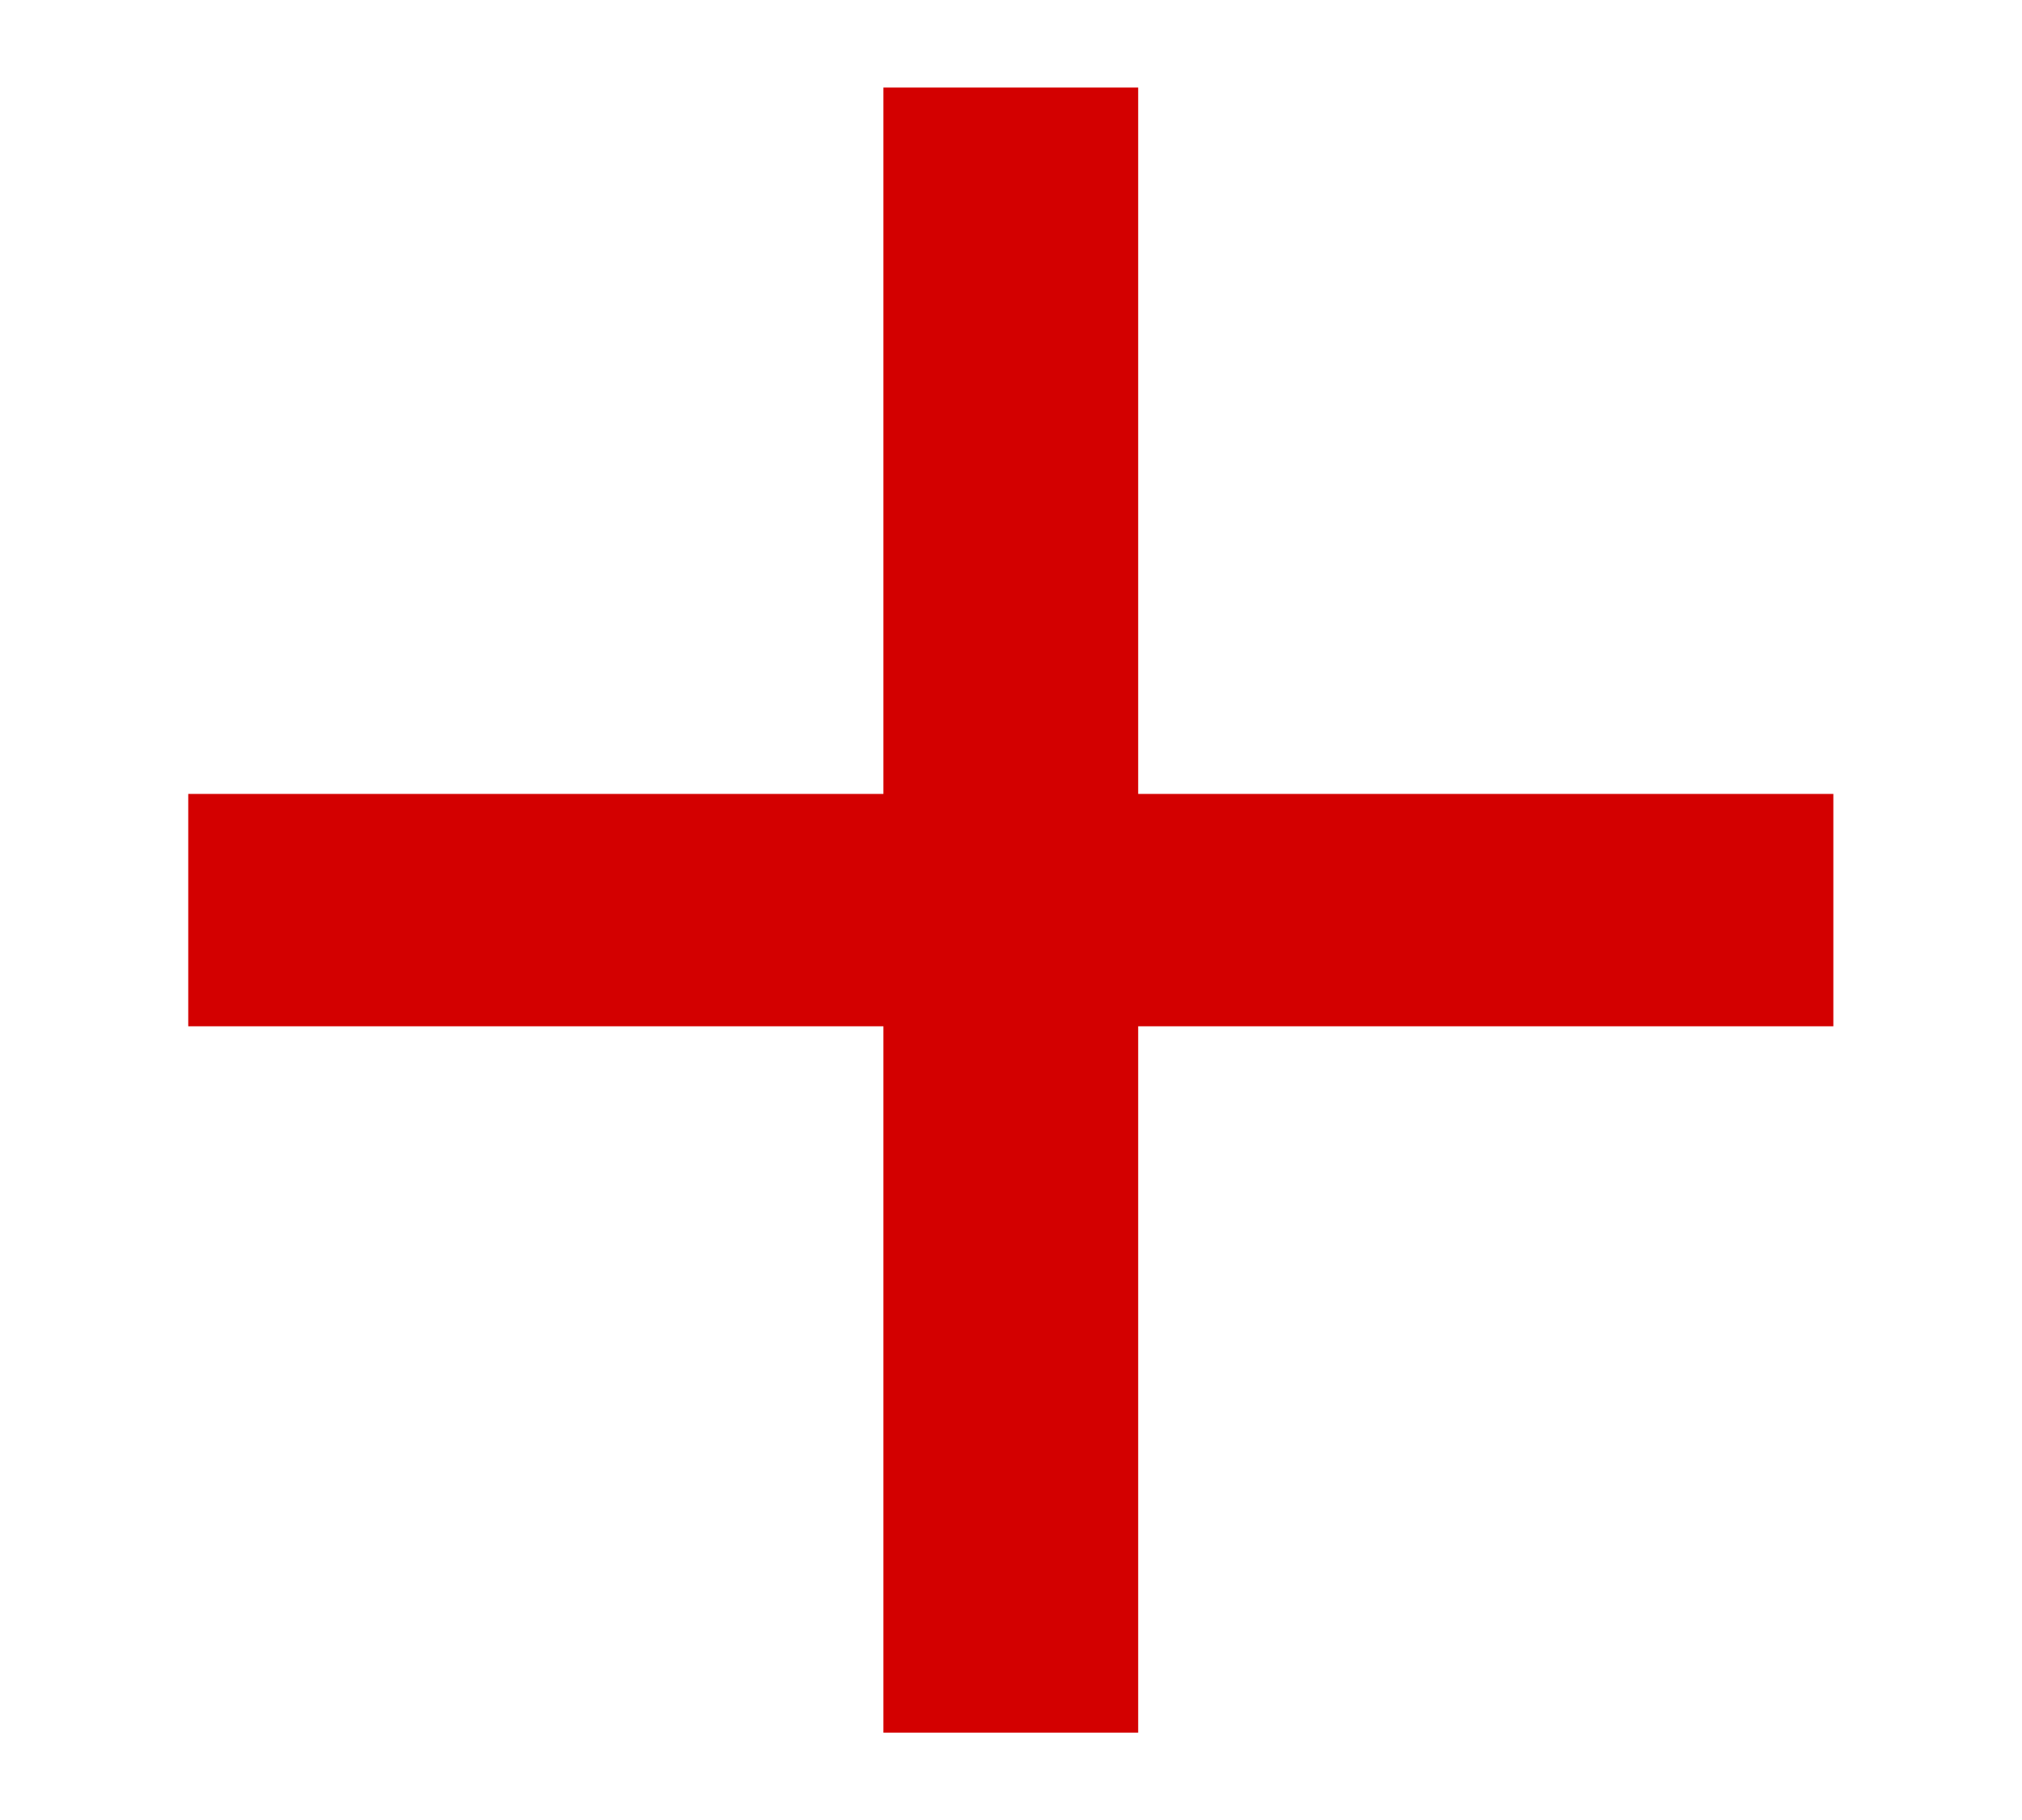 <svg width="10" height="9" viewBox="0 0 10 9" fill="none" xmlns="http://www.w3.org/2000/svg">
<path d="M5.629 0.433H4.369V3.926H0.931V5.075H4.369V8.568H5.629V5.075H9.067V3.926H5.629V0.433Z" fill="#D30000"/>
</svg>
